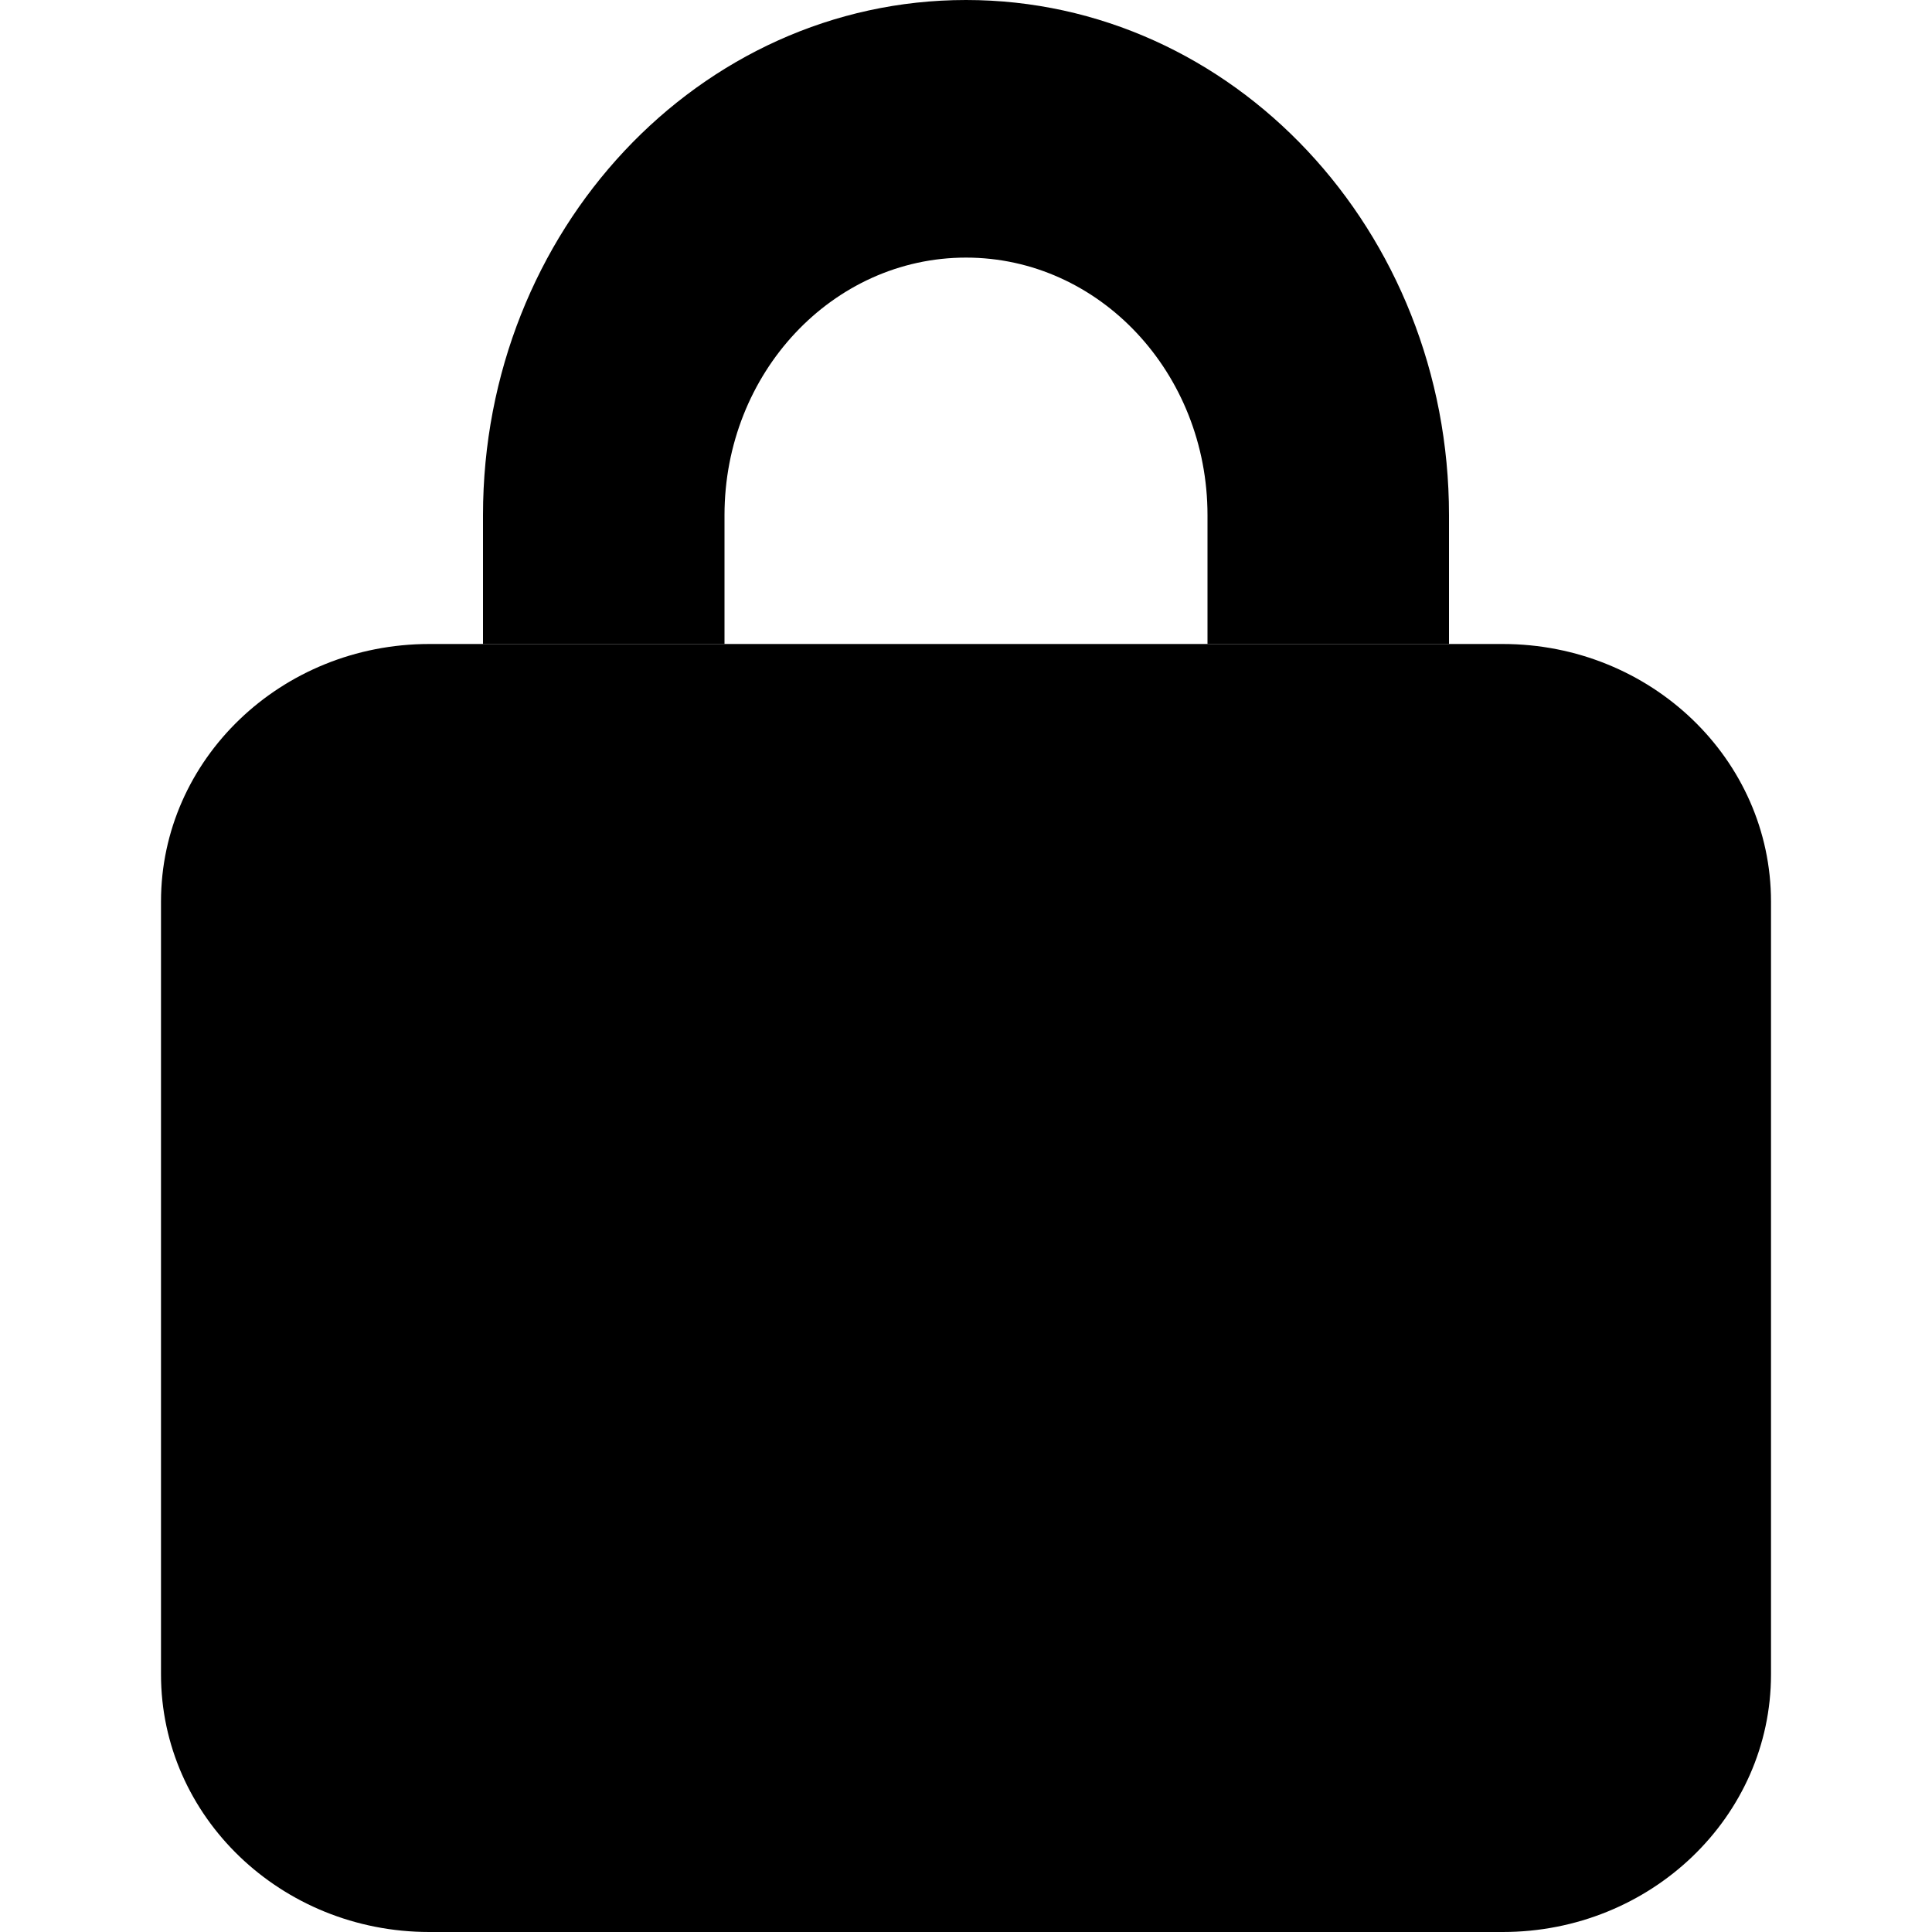 <svg width="24" height="24" viewBox="0 0 24 24" fill="none" xmlns="http://www.w3.org/2000/svg">
<path d="M2 11.2C2 9.433 3.492 8 5.333 8H18.667C20.508 8 22 9.433 22 11.2V20.8C22 22.567 20.508 24 18.667 24H5.333C3.492 24 2 22.567 2 20.8V11.2Z" fill="black"/>
<path d="M18 6.4V8C18 8 15.314 8 12 8C8.686 8 6 8 6 8V6.4C6 2.865 8.686 0 12 0C15.314 0 18 2.865 18 6.4ZM12 3.2C10.343 3.2 9 4.633 9 6.4V8C9 8 10.343 8 12 8C13.657 8 15 8 15 8V6.4C15 4.633 13.657 3.2 12 3.2Z" fill="black"/>
</svg>
